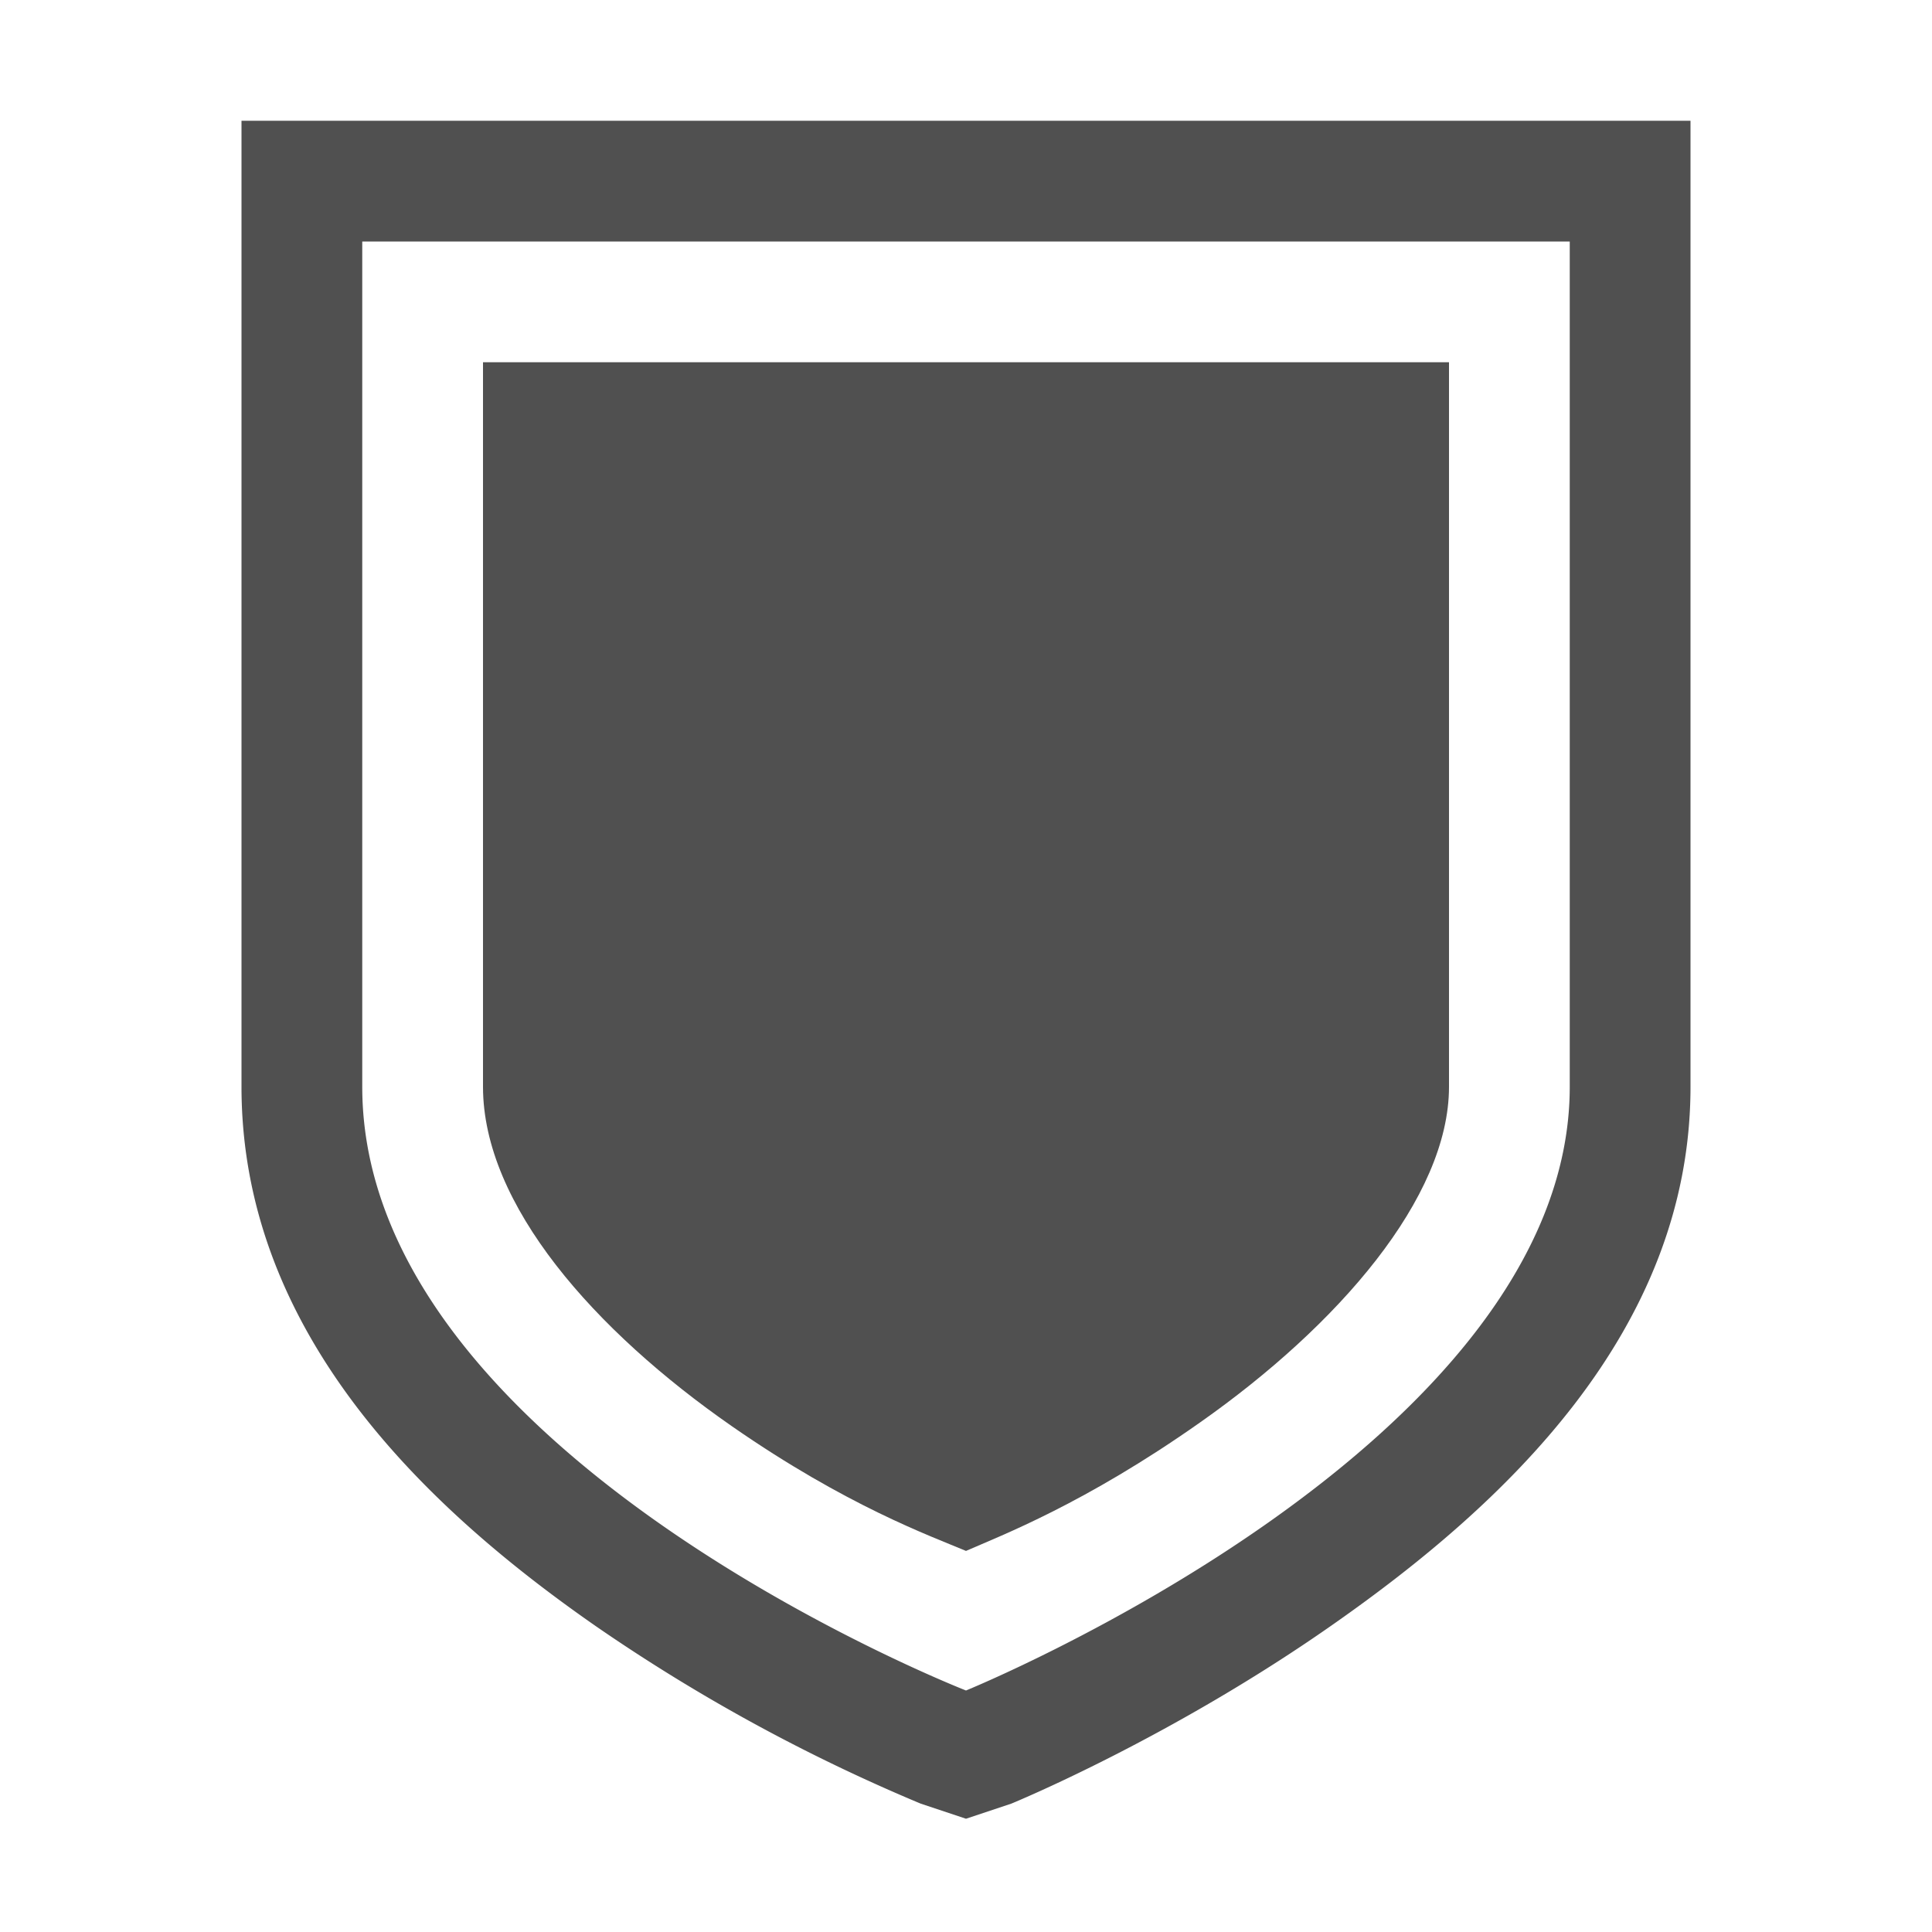 <svg xmlns="http://www.w3.org/2000/svg" width="16" height="16">
    <g fill="#050505" stroke-width="2" color="#050505" font-family="Sans" font-weight="400" opacity=".7">
        <path d="M2 1v8c0 2.072 1.575 3.522 2.937 4.469a14.758 14.758 0 0 0 2.688 1.468l.375.125.375-.125s1.33-.544 2.687-1.5C12.421 12.482 14 11.044 14 9V1zm1 1h10v7c0 2.964-5 5-5 5s-5-1.95-5-5z" overflow="visible" style="text-decoration-line:none;text-indent:0;text-transform:none"/>
        <path d="M4 3v6c0 .979.925 2.022 2.062 2.812.95.66 1.646.909 1.938 1.032.292-.128.983-.391 1.937-1.063C11.08 10.978 12 9.92 12 9V3z" overflow="visible" style="text-decoration-line:none;text-indent:0;text-transform:none"/>
    </g>
</svg>
